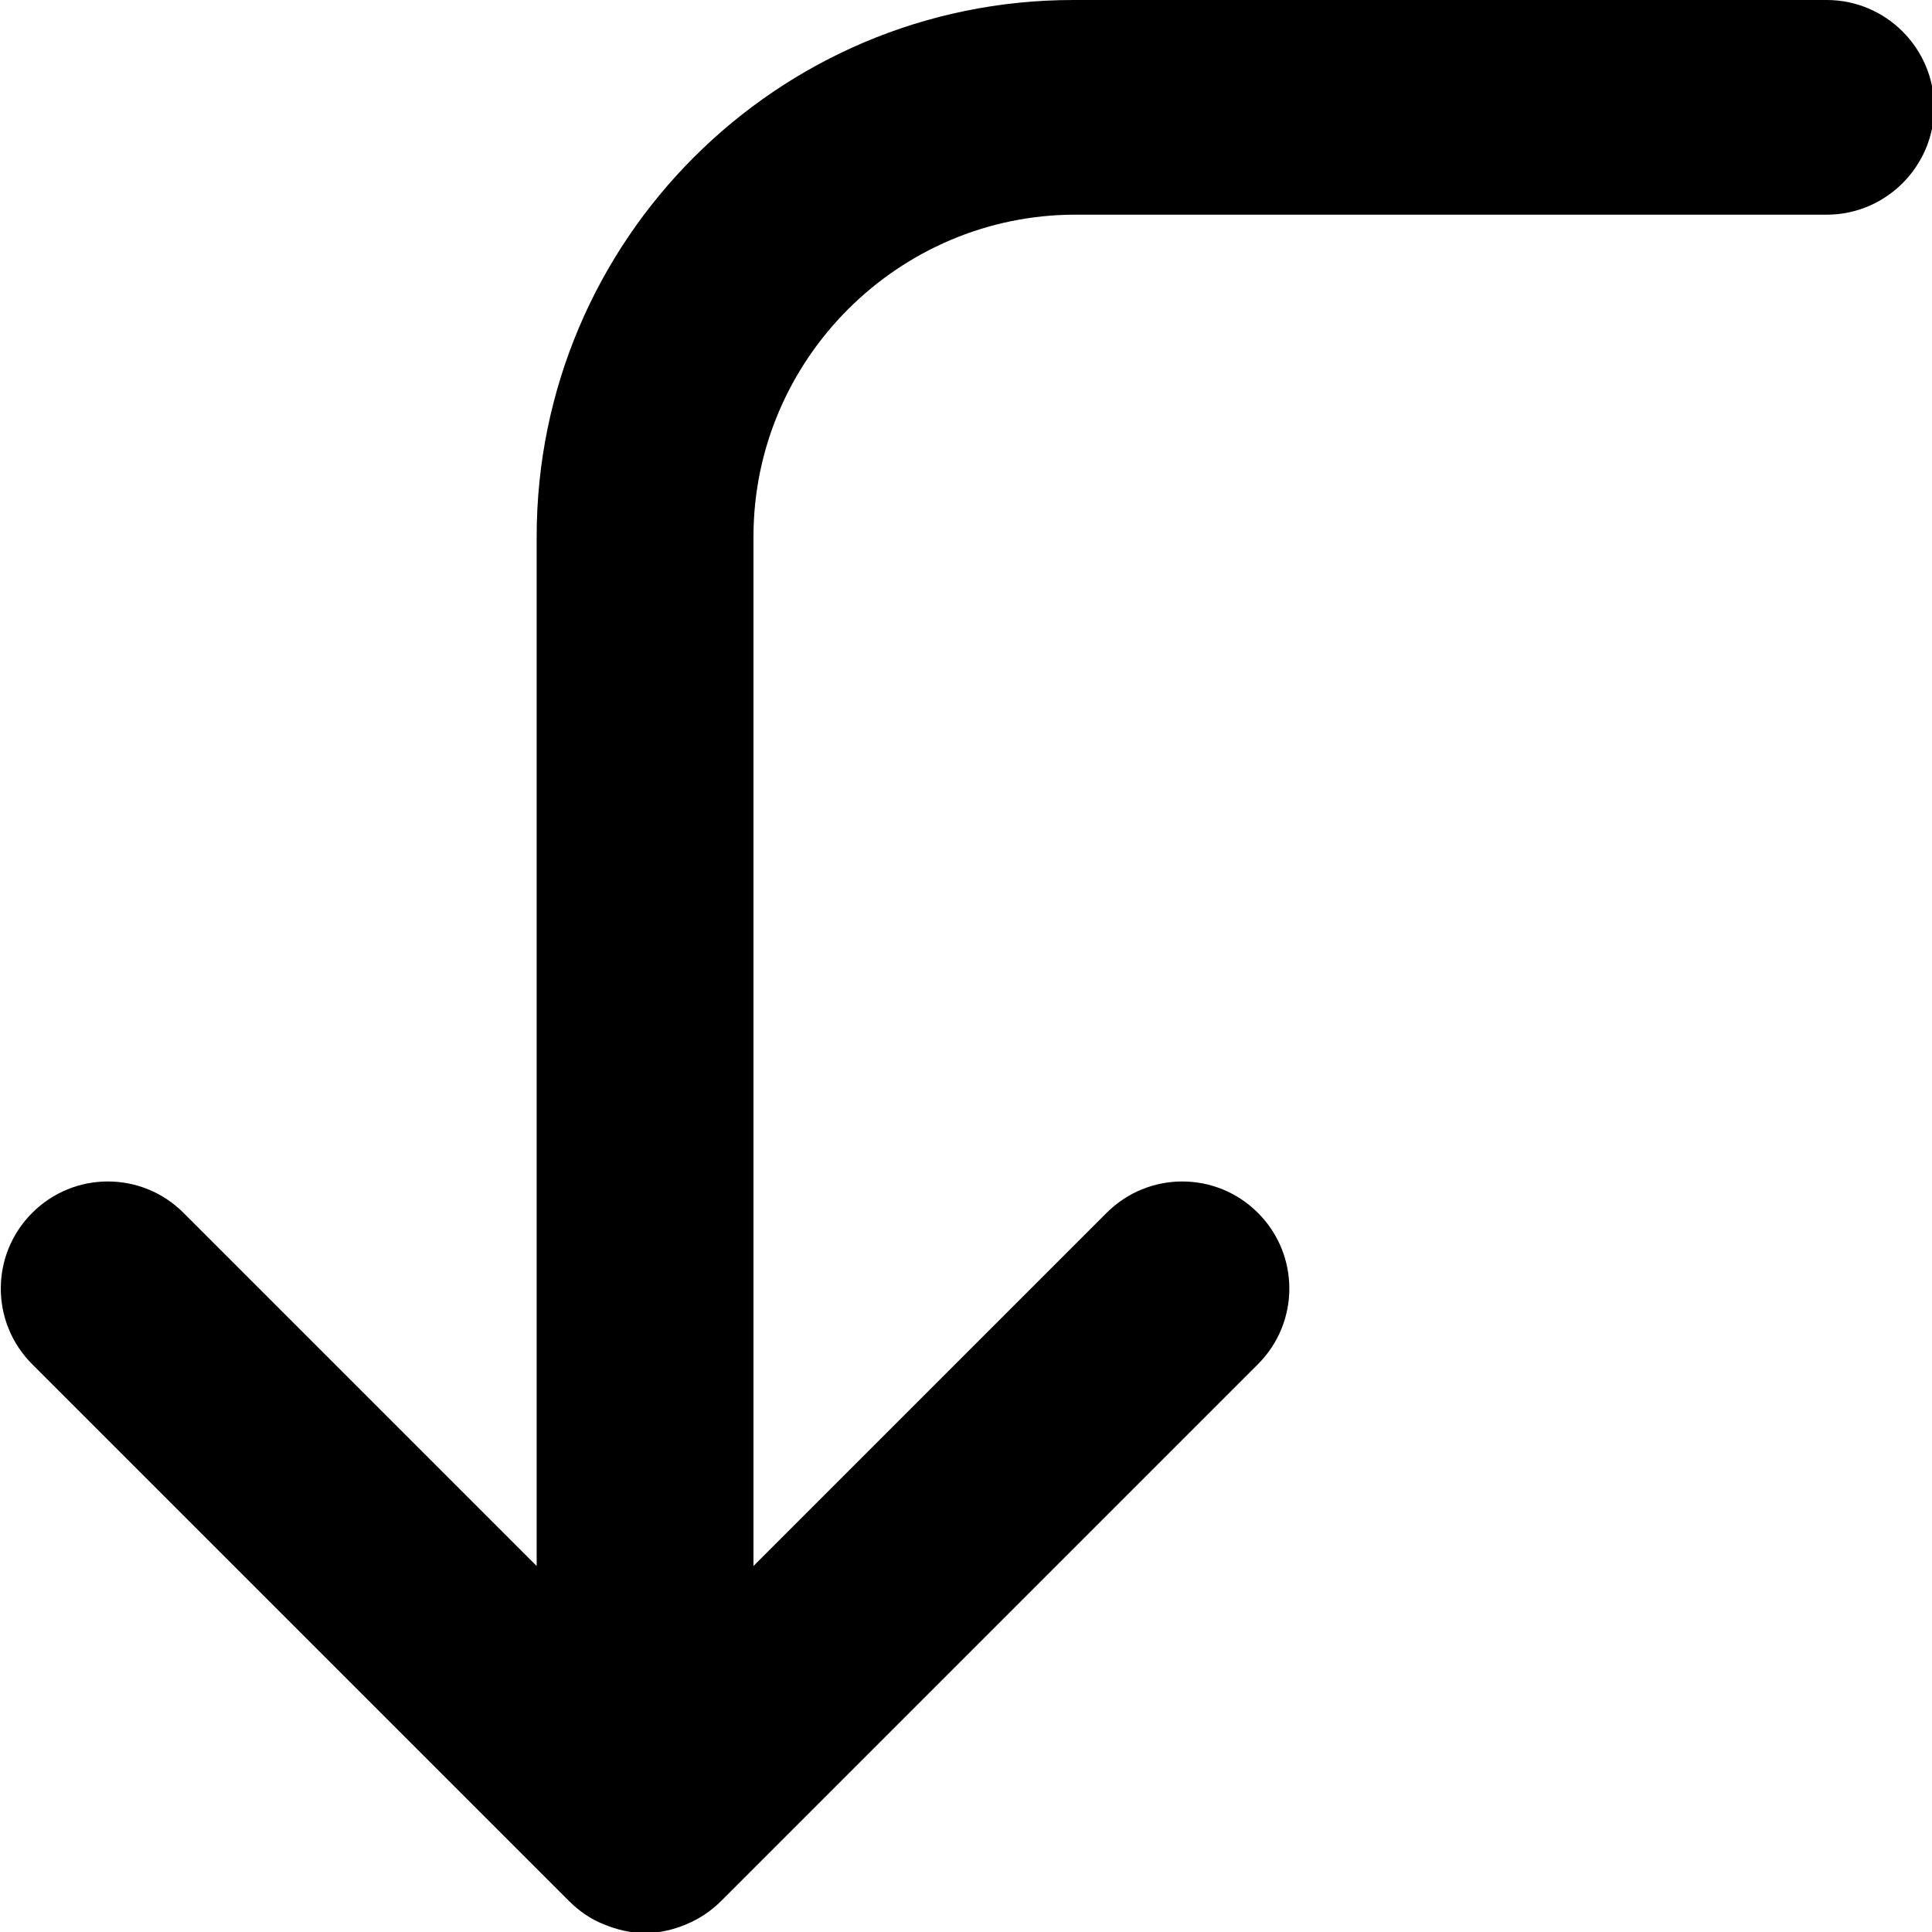 <?xml version="1.0" encoding="UTF-8"?>
<svg id="Layer_1" data-name="Layer 1" xmlns="http://www.w3.org/2000/svg" viewBox="0 0 18 18">
  <path d="m17,0h-7c-2.76,0-5,2.24-5,5v9.59l-3.29-3.29c-.39-.39-1.02-.39-1.41,0s-.39,1.02,0,1.41l5,5c.09.09.2.17.33.22.12.05.25.08.38.08s.26-.03.38-.08c.12-.05.23-.12.33-.22l5-5c.39-.39.39-1.02,0-1.41s-1.02-.39-1.41,0l-3.29,3.29V5c0-1.65,1.35-3,3-3h7c.55,0,1-.45,1-1s-.45-1-1-1Z"/>
</svg>